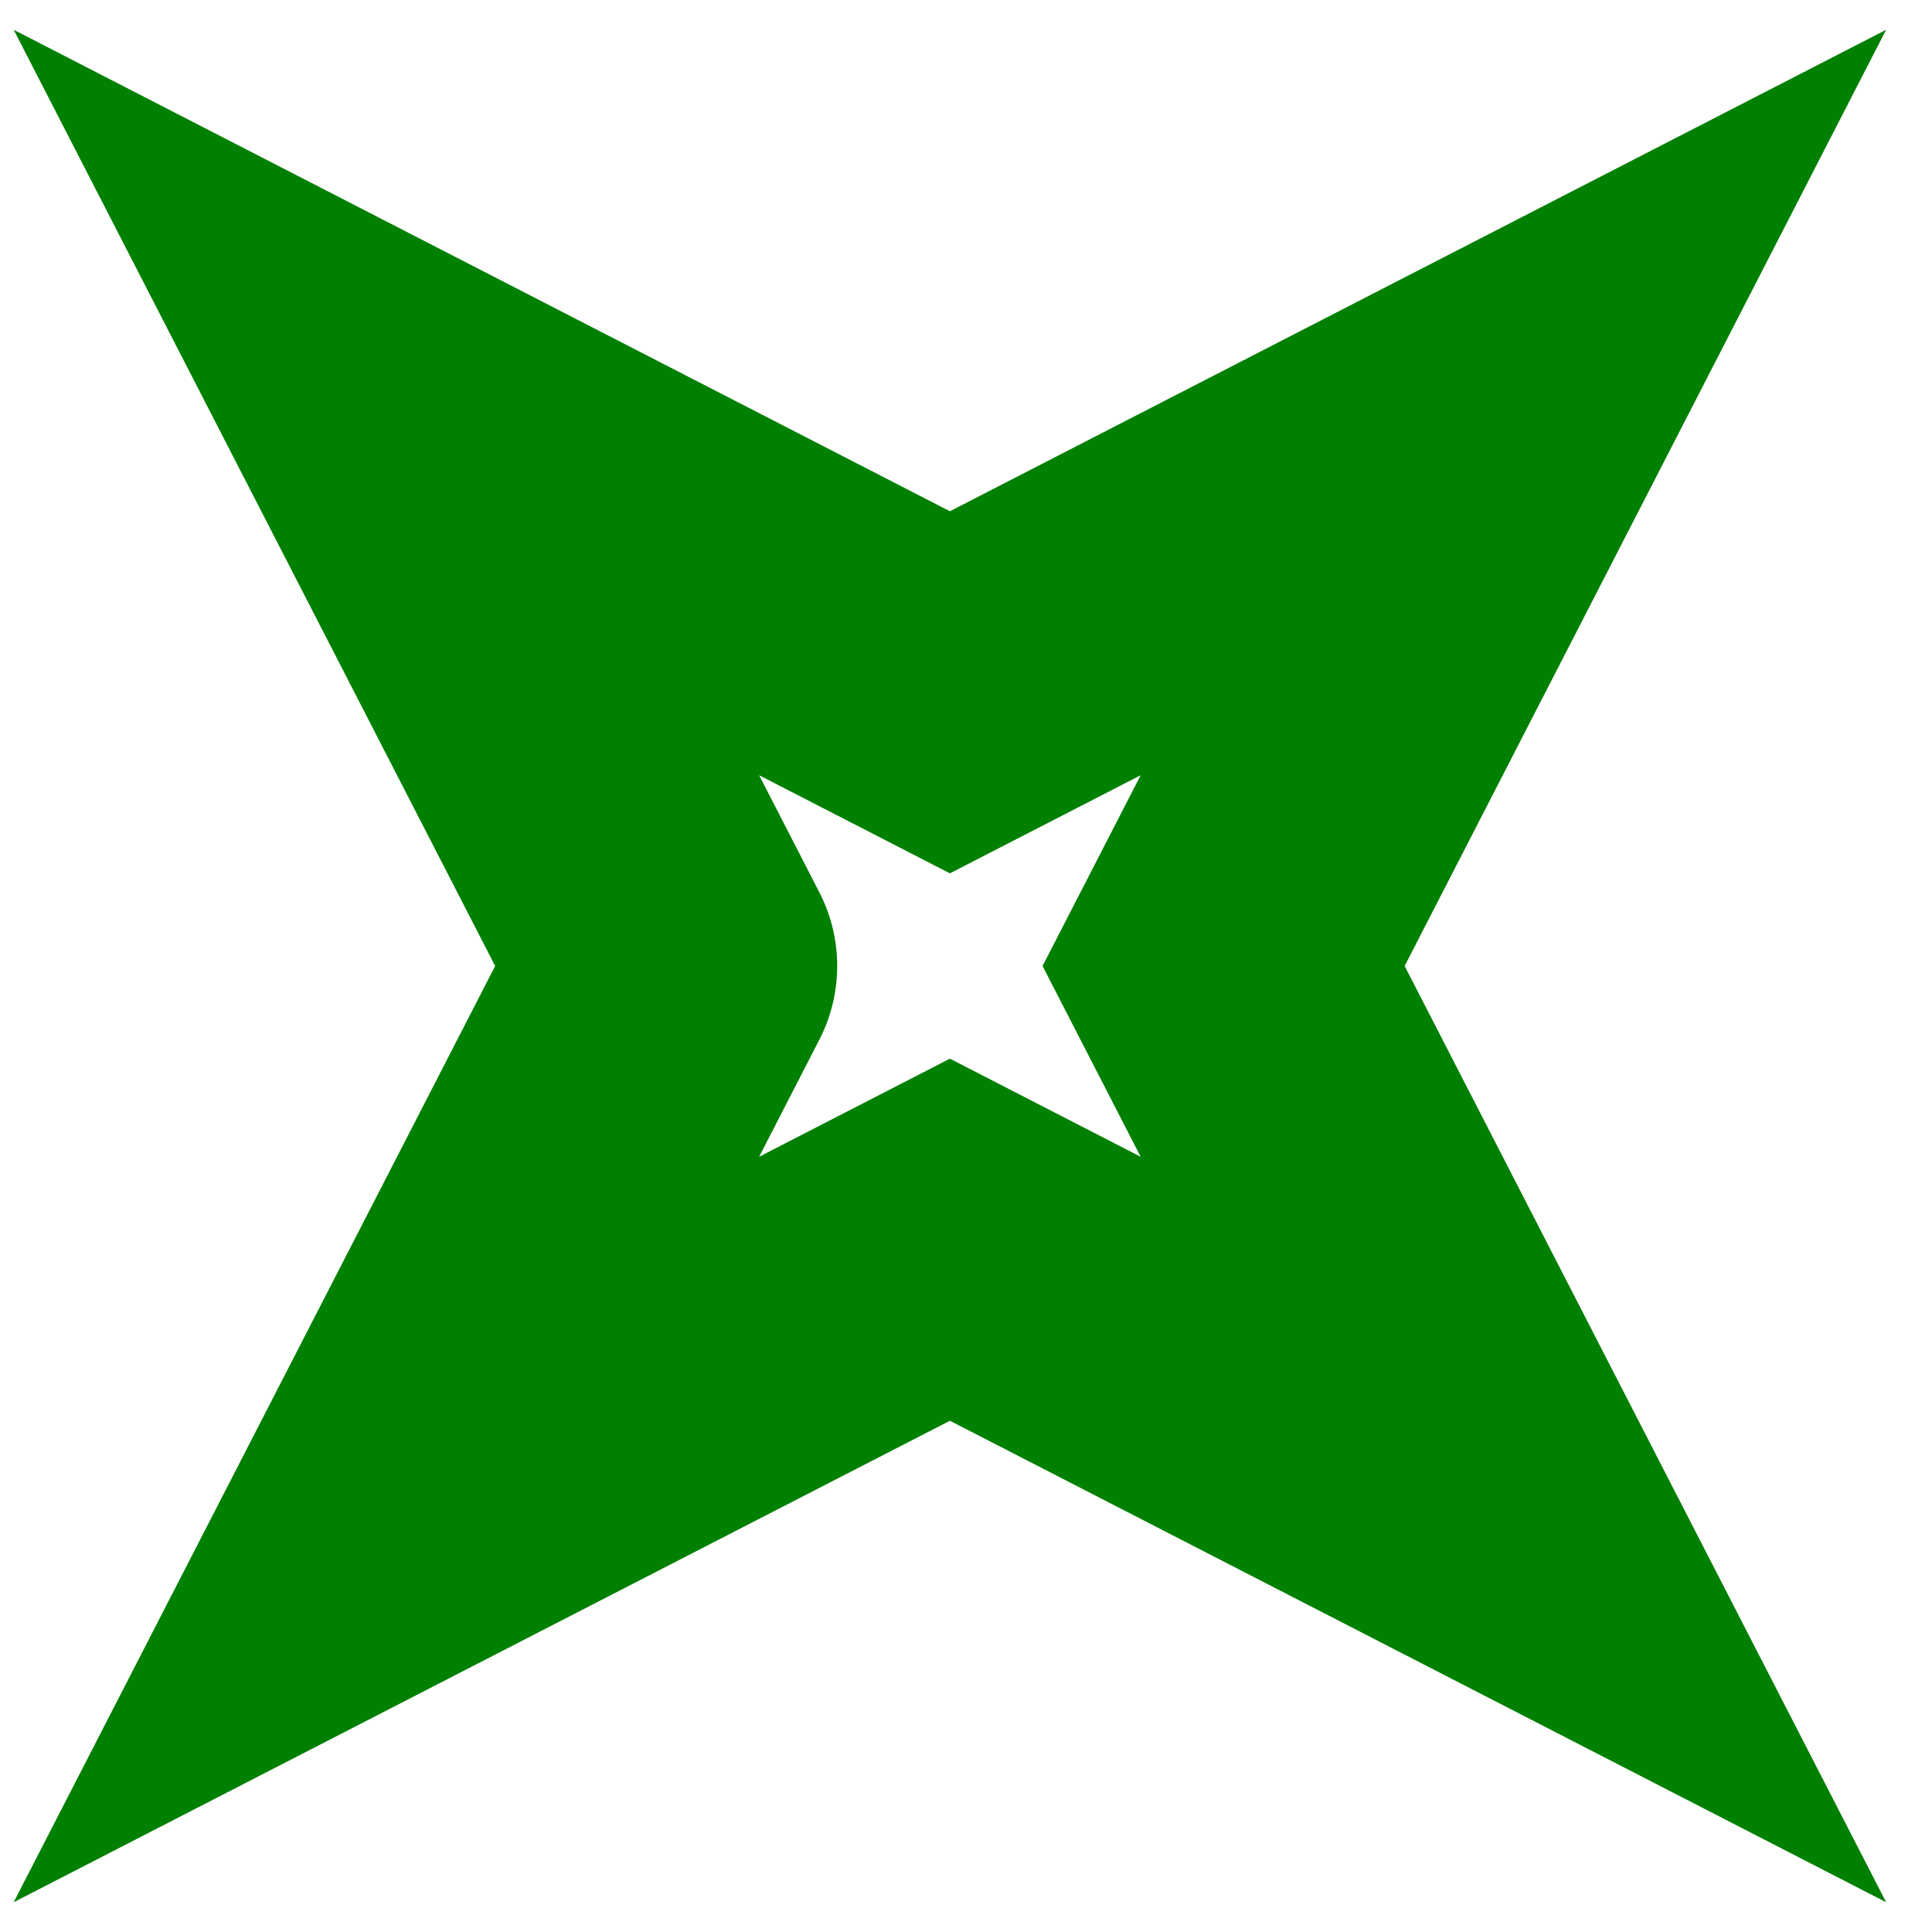 <?xml version="1.0" encoding="UTF-8" standalone="no"?>
<svg id="ID-f0da05" width="12" height="12" xmlns="http://www.w3.org/2000/svg">
<style>
svg#ID-f0da05 { background-color: transparent }
#ID-f0da05 g.plotarea { opacity: 1.0 }
#ID-f0da05 g.plotarea path:hover { stroke-width: 5.0 }
#ID-f0da05 path { stroke-width: 2.0; fill: none; stroke-linecap: round }
#ID-f0da05 path.axes { stroke: black }
#ID-f0da05 path.xtick, #ID-f0da05 path.ytick { stroke: silver; stroke-width: 1 }
#ID-f0da05 text.legends { font-size: 13.0px }
#ID-f0da05 text.legends.headline { font-size: 16.2px; font-weight: bold }
#ID-f0da05 text.subtitle { font-size: 15.0px; text-anchor: middle }
#ID-f0da05 text.title { font-size: 25.0px; text-anchor: middle }
#ID-f0da05 text.xlabel { font-size: 10.0px; text-anchor: middle }
#ID-f0da05 text.xtitle { font-size: 12.0px; text-anchor: middle }
#ID-f0da05 text.ylabel { font-size: 10.0px; text-anchor: end; dominant-baseline: middle }
#ID-f0da05 text.ytitle { font-size: 12.0px; text-anchor: middle; writing-mode: tb }
#ID-f0da05 rect.legends { fill: silver; stroke: silver; fill-opacity: 0.1; stroke-width: 1.5 }
#ID-f0da05 path.shape { stroke: green }
</style>
<path class="shape" d=" M 6.0,6.0 m -1.8,0.0 l -1.8,-3.5 l 3.5,1.8 l 3.5,-1.8 l -1.8,3.5 l 1.8,3.5 l -3.5,-1.8 l -3.5,1.8 l 1.8,-3.5 m 1.8,0.0 " />
</svg>
